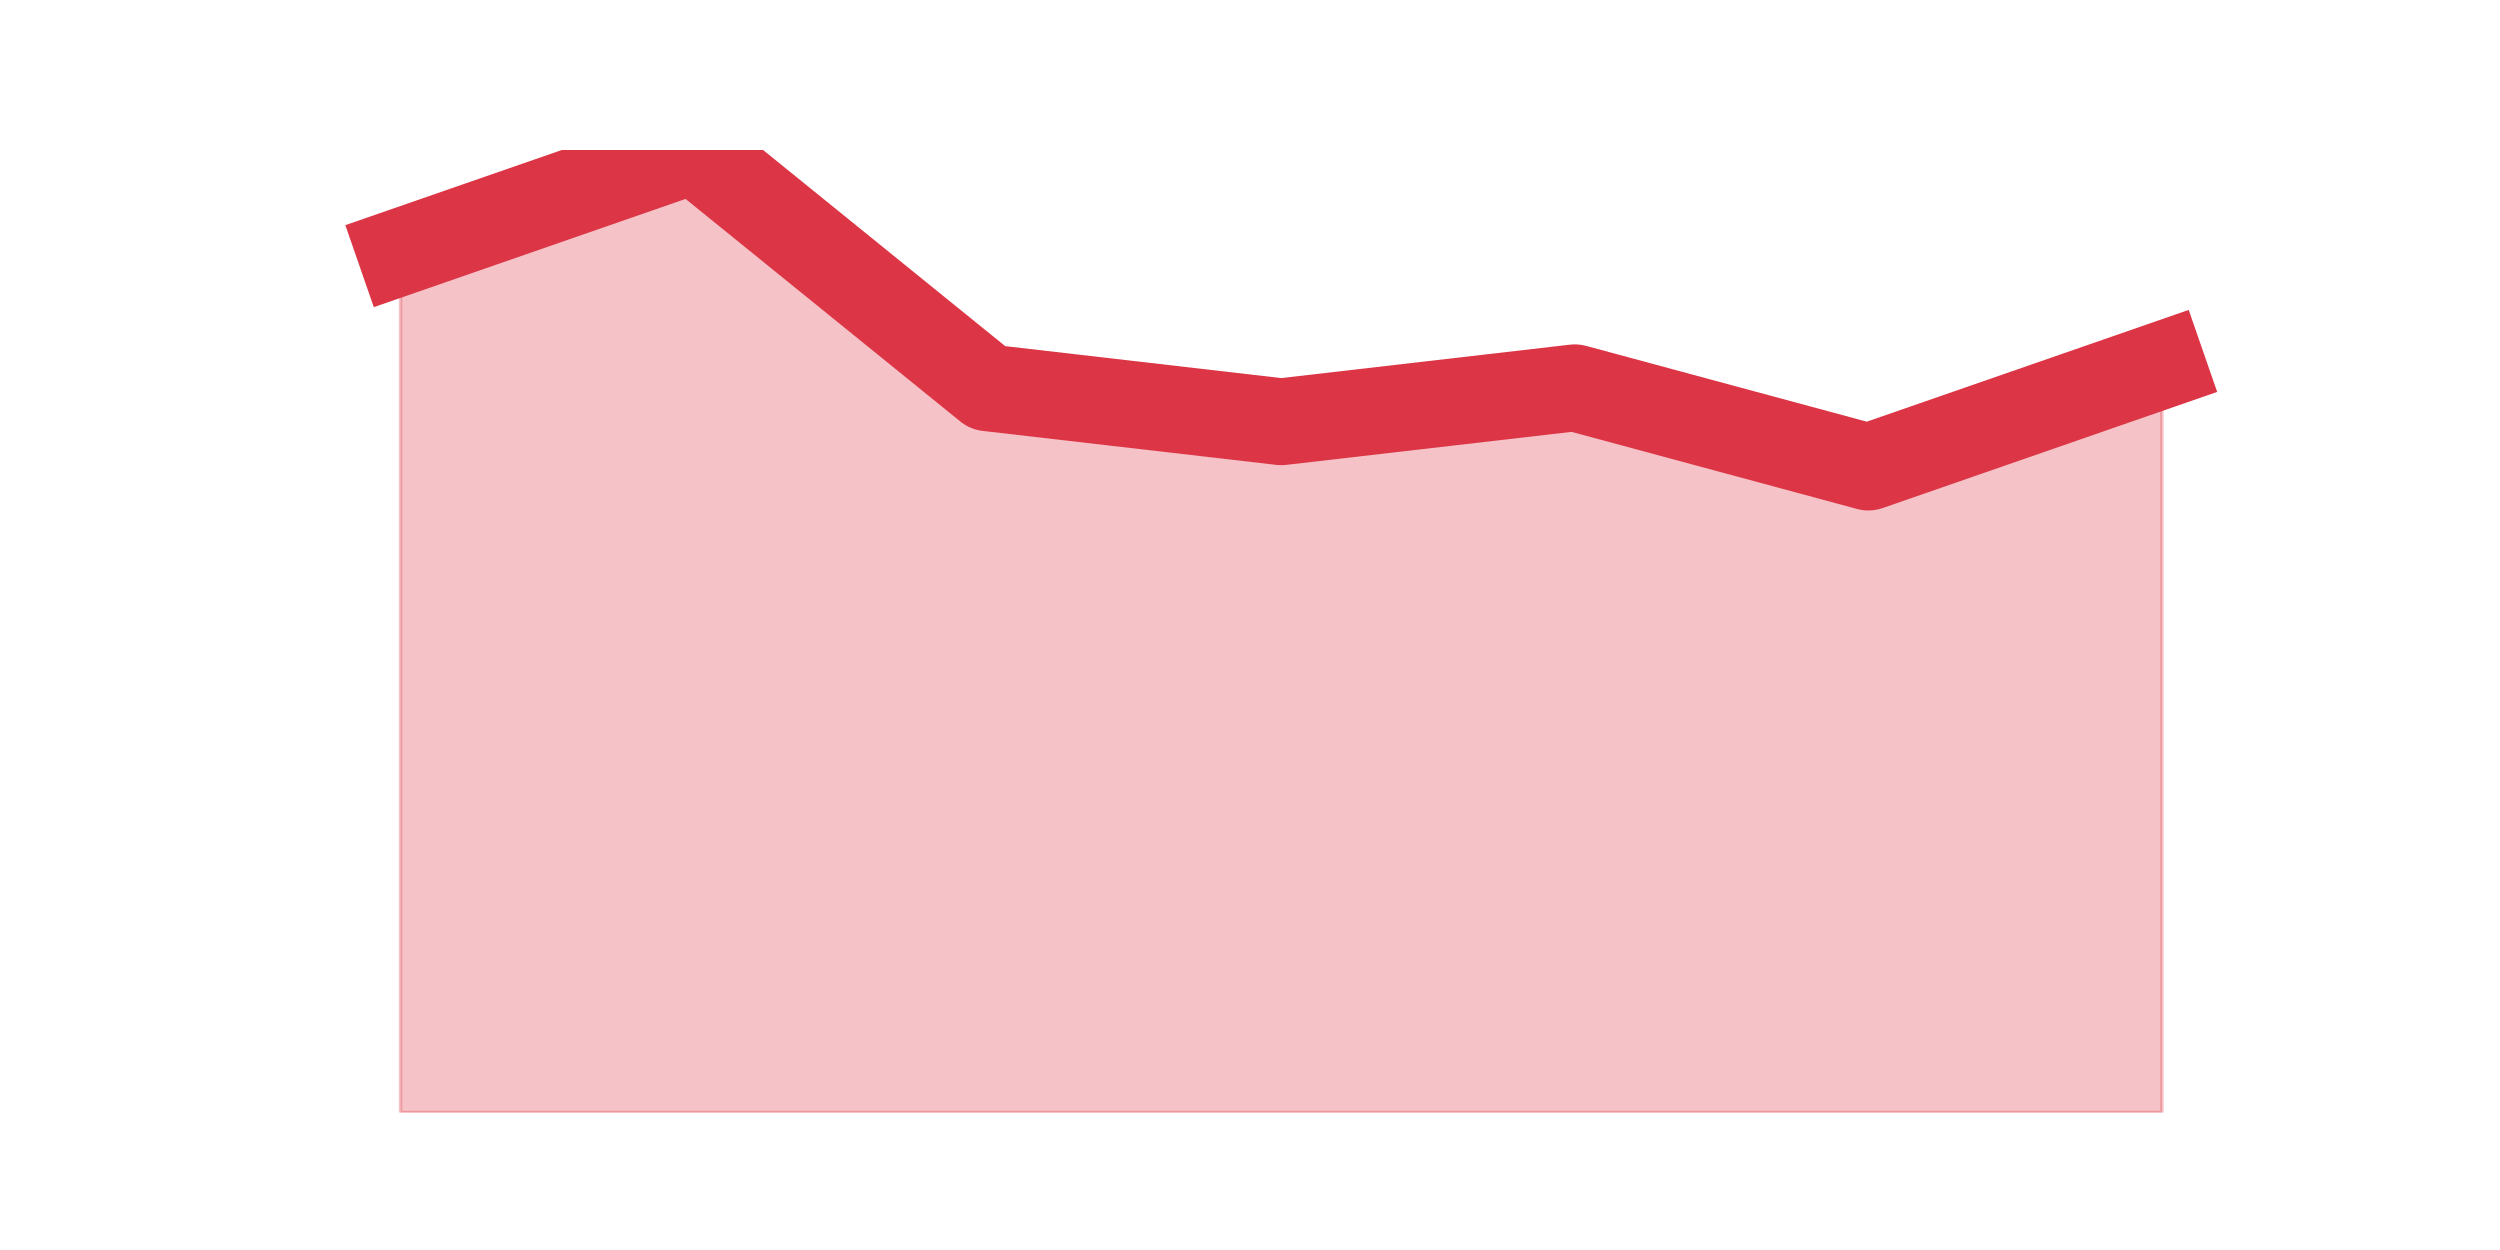 <?xml version="1.0" encoding="utf-8" standalone="no"?>
<!DOCTYPE svg PUBLIC "-//W3C//DTD SVG 1.1//EN"
  "http://www.w3.org/Graphics/SVG/1.1/DTD/svg11.dtd">
<svg height="360pt" version="1.1" viewBox="0 0 720 360" width="720pt" xmlns="http://www.w3.org/2000/svg" xmlns:xlink="http://www.w3.org/1999/xlink">
 <defs>
  <style type="text/css">*{stroke-linecap:butt;stroke-linejoin:round;}</style>
 </defs>
 <g id="figure_1">
  <g id="patch_1">
   <path d="M 0 360 
L 720 360 
L 720 0 
L 0 0 
z
" style="fill:none;"/>
  </g>
  <g id="axes_1">
   <g id="matplotlib.axis_1"/>
   <g id="matplotlib.axis_2"/>
   <g id="PolyCollection_1">
    <defs>
     <path d="M 115.364 -287.449 
L 115.364 -39.6 
L 199.909 -39.6 
L 284.455 -39.6 
L 369 -39.6 
L 453.545 -39.6 
L 538.091 -39.6 
L 622.636 -39.6 
L 622.636 -254.838 
L 622.636 -254.838 
L 538.091 -225.487 
L 453.545 -248.315 
L 369 -238.532 
L 284.455 -248.315 
L 199.909 -316.8 
L 115.364 -287.449 
z
" id="m5d45e95acd" style="stroke:#dc3545;stroke-opacity:0.3;"/>
    </defs>
    <g clip-path="url(#pf28fbbac35)">
     <use style="fill:#dc3545;fill-opacity:0.3;stroke:#dc3545;stroke-opacity:0.3;" x="0" xlink:href="#m5d45e95acd" y="360"/>
    </g>
   </g>
   <g id="line2d_1">
    <path clip-path="url(#pf28fbbac35)" d="M 115.364 72.551 
L 199.909 43.2 
L 284.455 111.685 
L 369 121.468 
L 453.545 111.685 
L 538.091 134.513 
L 622.636 105.162 
" style="fill:none;stroke:#dc3545;stroke-linecap:square;stroke-width:25;"/>
   </g>
  </g>
 </g>
 <defs>
  <clipPath id="pf28fbbac35">
   <rect height="277.2" width="558" x="90" y="43.2"/>
  </clipPath>
 </defs>
</svg>
